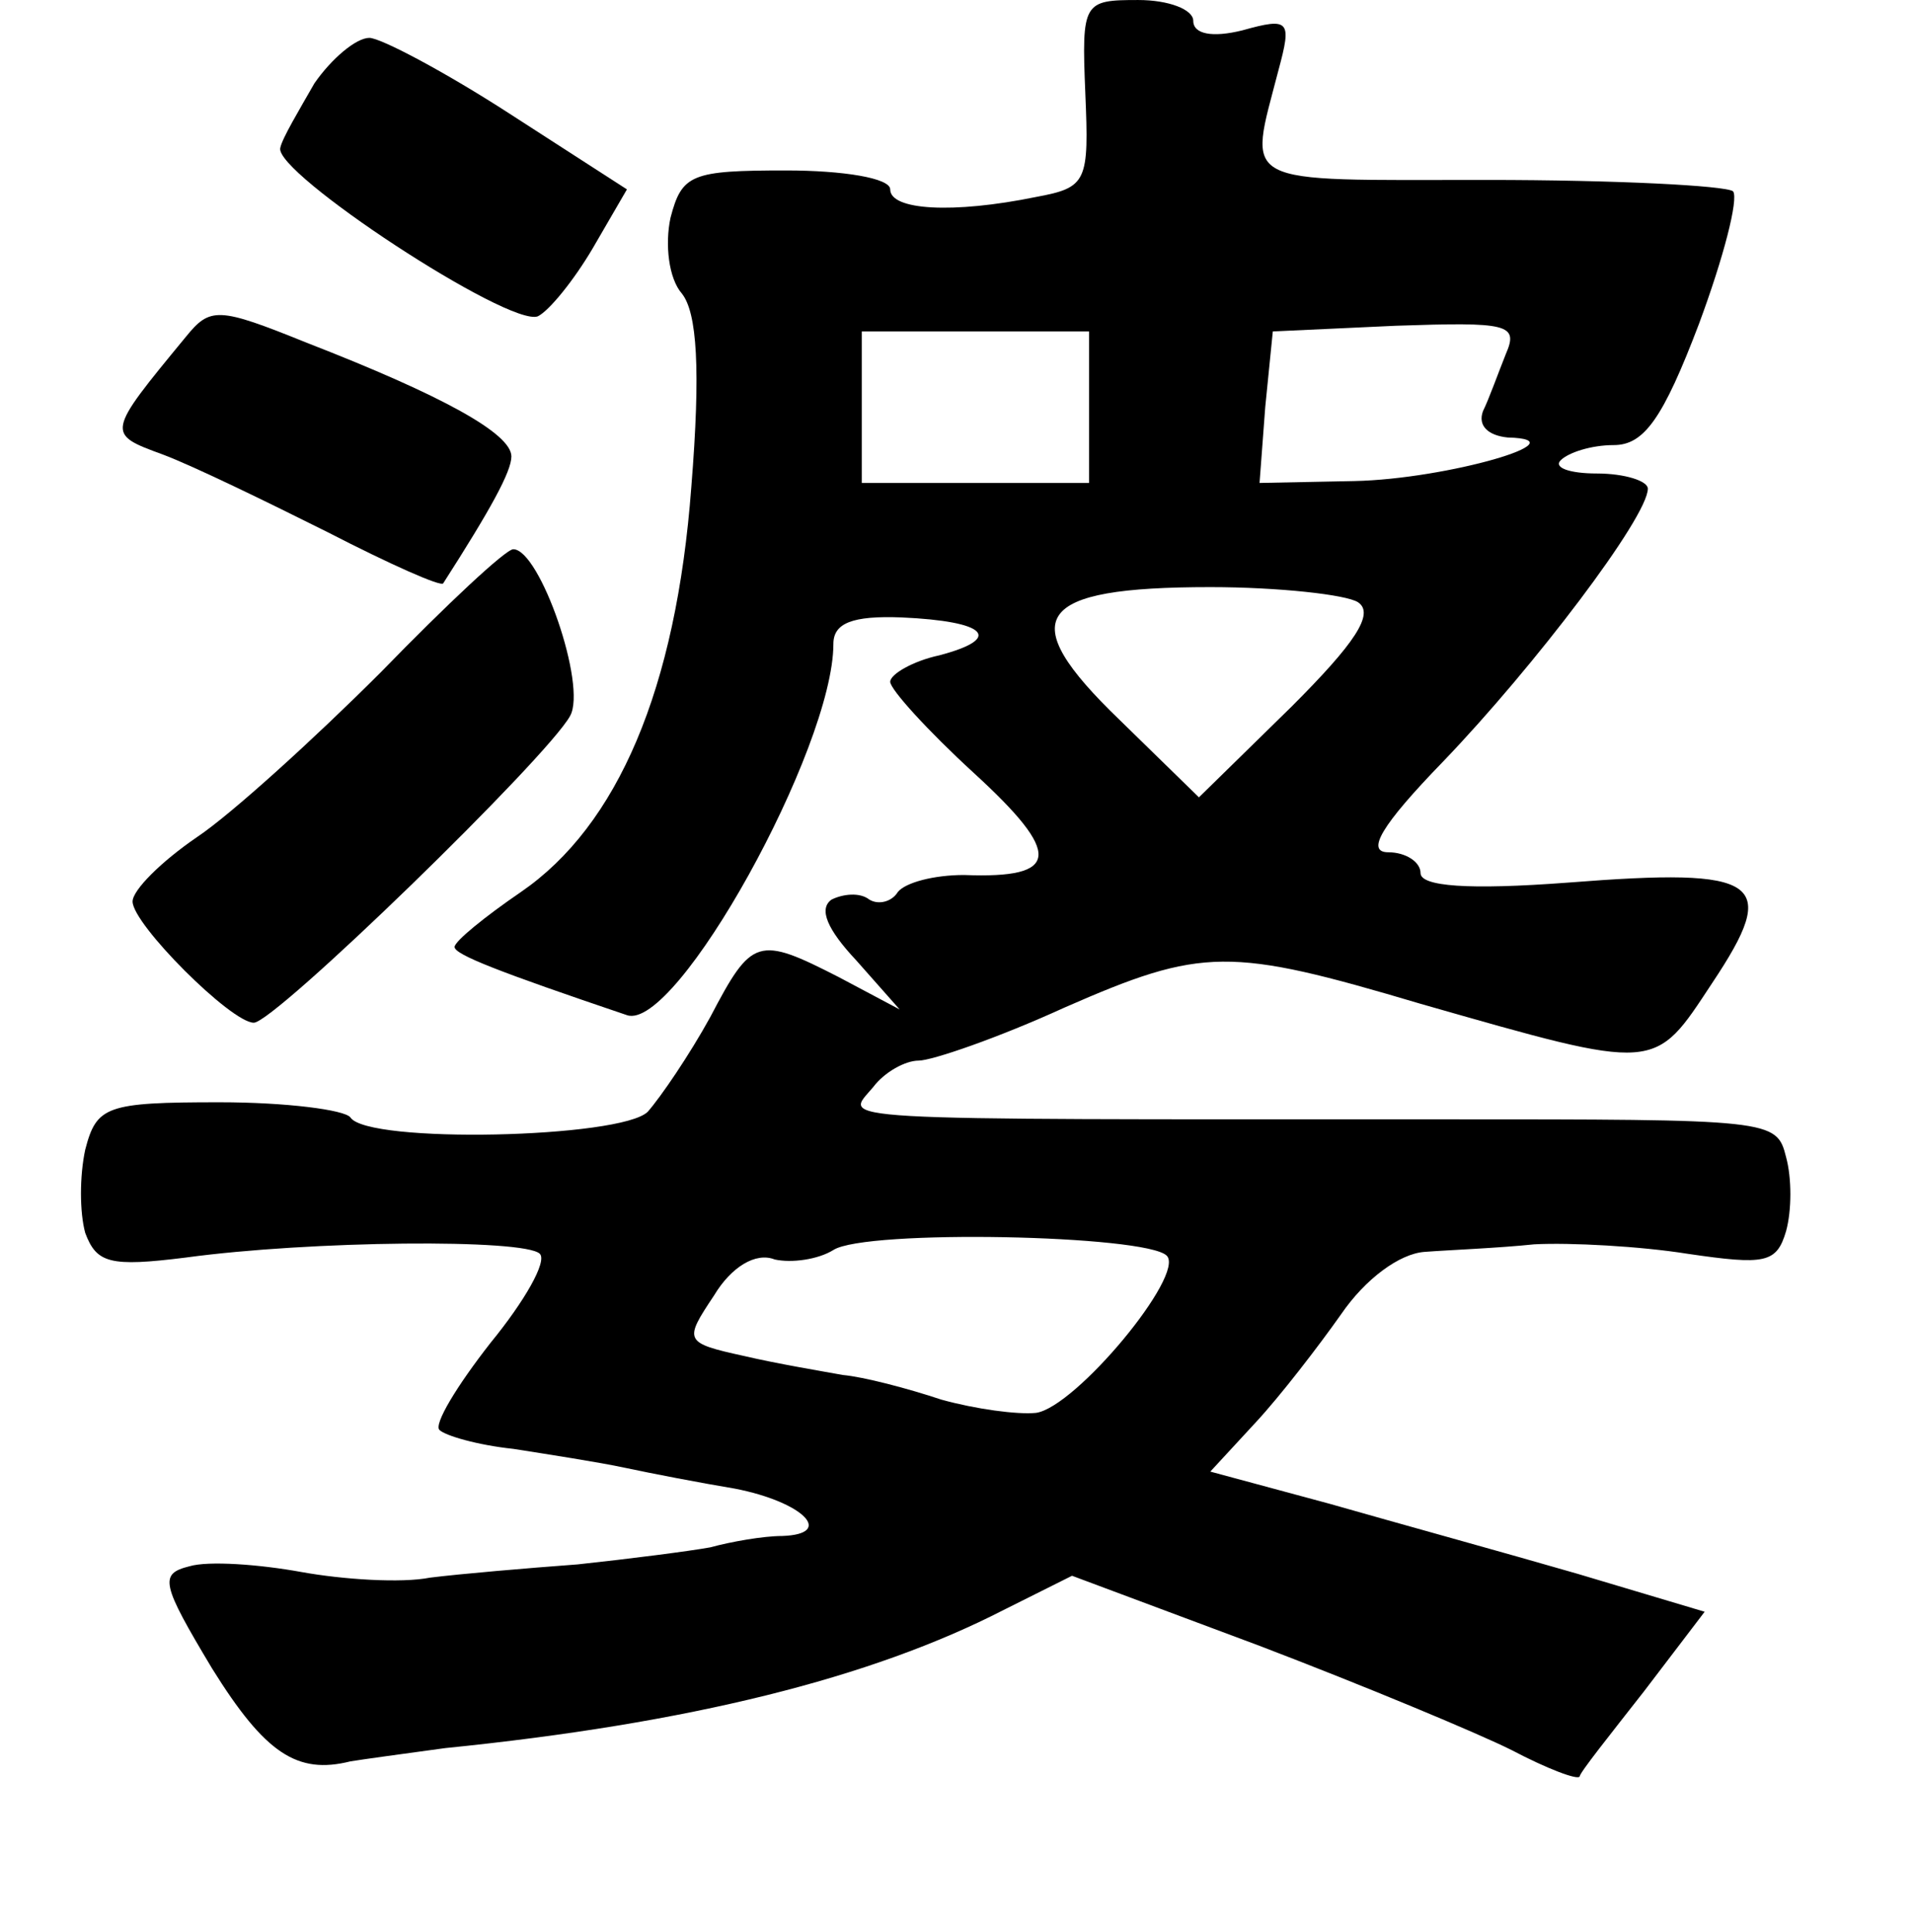 <?xml version="1.0" standalone="no"?>
<!DOCTYPE svg PUBLIC "-//W3C//DTD SVG 20010904//EN"
 "http://www.w3.org/TR/2001/REC-SVG-20010904/DTD/svg10.dtd">
<svg version="1.0" xmlns="http://www.w3.org/2000/svg"
 width="101pt" height="102pt" viewBox="0 0 101 102"
 preserveAspectRatio="xMidYMid meet">
<g transform="translate(0,102) scale(0.1,-0.1)"
fill="#000000" stroke="none">
<path d="M573 971 c2 -47 1 -50 -26 -55 -44 -9 -77 -7 -77 4 0 6 -25 10 -55
10 -50 0 -55 -2 -61 -25 -3 -14 -1 -32 6 -40 8 -10 10 -40 5 -102 -8 -107 -39
-179 -90 -214 -19 -13 -35 -26 -35 -29 0 -4 23 -13 91 -36 26 -9 109 141 109
196 0 11 10 15 36 14 45 -2 54 -11 20 -20 -14 -3 -26 -10 -26 -14 0 -4 20 -26
44 -48 47 -43 46 -56 -5 -54 -16 0 -31 -4 -35 -9 -3 -5 -10 -7 -15 -4 -5 4
-14 3 -20 0 -7 -5 -2 -16 13 -32 l23 -26 -32 17 c-43 22 -46 21 -68 -21 -11
-20 -26 -42 -33 -50 -14 -14 -148 -17 -157 -3 -3 4 -34 8 -69 8 -60 0 -65 -2
-71 -25 -3 -14 -3 -33 0 -44 6 -16 13 -18 53 -13 66 9 179 10 187 2 4 -4 -8
-25 -26 -47 -18 -23 -30 -43 -27 -46 3 -3 20 -8 39 -10 19 -3 45 -7 59 -10 14
-3 40 -8 58 -11 36 -7 53 -24 25 -25 -10 0 -27 -3 -38 -6 -11 -2 -42 -6 -70
-9 -27 -2 -62 -5 -78 -7 -15 -3 -46 -1 -68 3 -22 4 -49 6 -59 3 -16 -4 -15 -9
12 -54 28 -45 45 -56 73 -49 6 1 28 4 50 7 129 13 225 37 295 73 l36 18 99
-37 c55 -21 115 -46 133 -55 19 -10 35 -16 36 -14 0 2 16 22 34 45 l32 42 -67
20 c-38 11 -96 27 -131 37 l-63 17 24 26 c13 14 33 40 45 57 13 19 31 32 44
33 13 1 39 2 58 4 19 1 56 -1 81 -5 41 -6 47 -5 52 12 3 11 3 28 0 39 -5 20
-7 20 -183 20 -331 0 -314 -1 -299 17 6 8 17 14 24 14 7 0 42 12 77 28 73 32
87 32 188 2 126 -36 123 -36 154 11 36 54 26 61 -76 53 -53 -4 -78 -2 -78 5 0
6 -8 11 -17 11 -12 0 -4 14 29 48 48 50 108 129 108 144 0 4 -12 8 -27 8 -14
0 -23 3 -19 7 4 4 16 8 28 8 16 0 26 14 45 64 13 35 21 66 18 70 -4 3 -62 6
-130 6 -133 0 -126 -4 -110 58 7 26 6 28 -19 21 -16 -4 -26 -2 -26 5 0 6 -13
11 -29 11 -29 0 -30 -1 -28 -49z m2 -166 l0 -40 -60 0 -60 0 0 40 0 40 60 0
60 0 0 -40z m220 28 c-4 -10 -9 -24 -12 -30 -3 -8 3 -13 13 -14 40 -1 -32 -22
-81 -23 l-50 -1 3 40 4 40 65 3 c59 2 65 1 58 -15z m-78 -131 c9 -6 -2 -22
-35 -55 l-49 -48 -42 41 c-56 54 -45 70 48 70 36 0 72 -4 78 -8z m-101 -345
c10 -10 -48 -80 -69 -83 -10 -1 -32 2 -50 7 -18 6 -41 12 -52 13 -11 2 -35 6
-52 10 -32 7 -32 8 -16 32 9 15 22 23 32 19 9 -2 23 0 31 5 17 11 165 8 176
-3z"/>
<path d="M166 976 c-8 -14 -17 -29 -18 -34 -4 -13 121 -95 136 -89 6 3 19 19
29 36 l18 31 -62 40 c-34 22 -68 40 -74 40 -7 0 -20 -11 -29 -24z"/>
<path d="M98 842 c-42 -51 -42 -51 -12 -62 16 -6 55 -25 87 -41 33 -17 60 -29
61 -27 25 39 36 59 36 67 0 12 -36 32 -108 60 -47 19 -51 19 -64 3z"/>
<path d="M201 665 c-35 -35 -79 -75 -97 -87 -19 -13 -34 -28 -34 -34 0 -12 52
-64 64 -64 11 0 155 140 167 162 9 16 -16 88 -30 88 -4 0 -35 -29 -70 -65z"/>
</g>
</svg>

